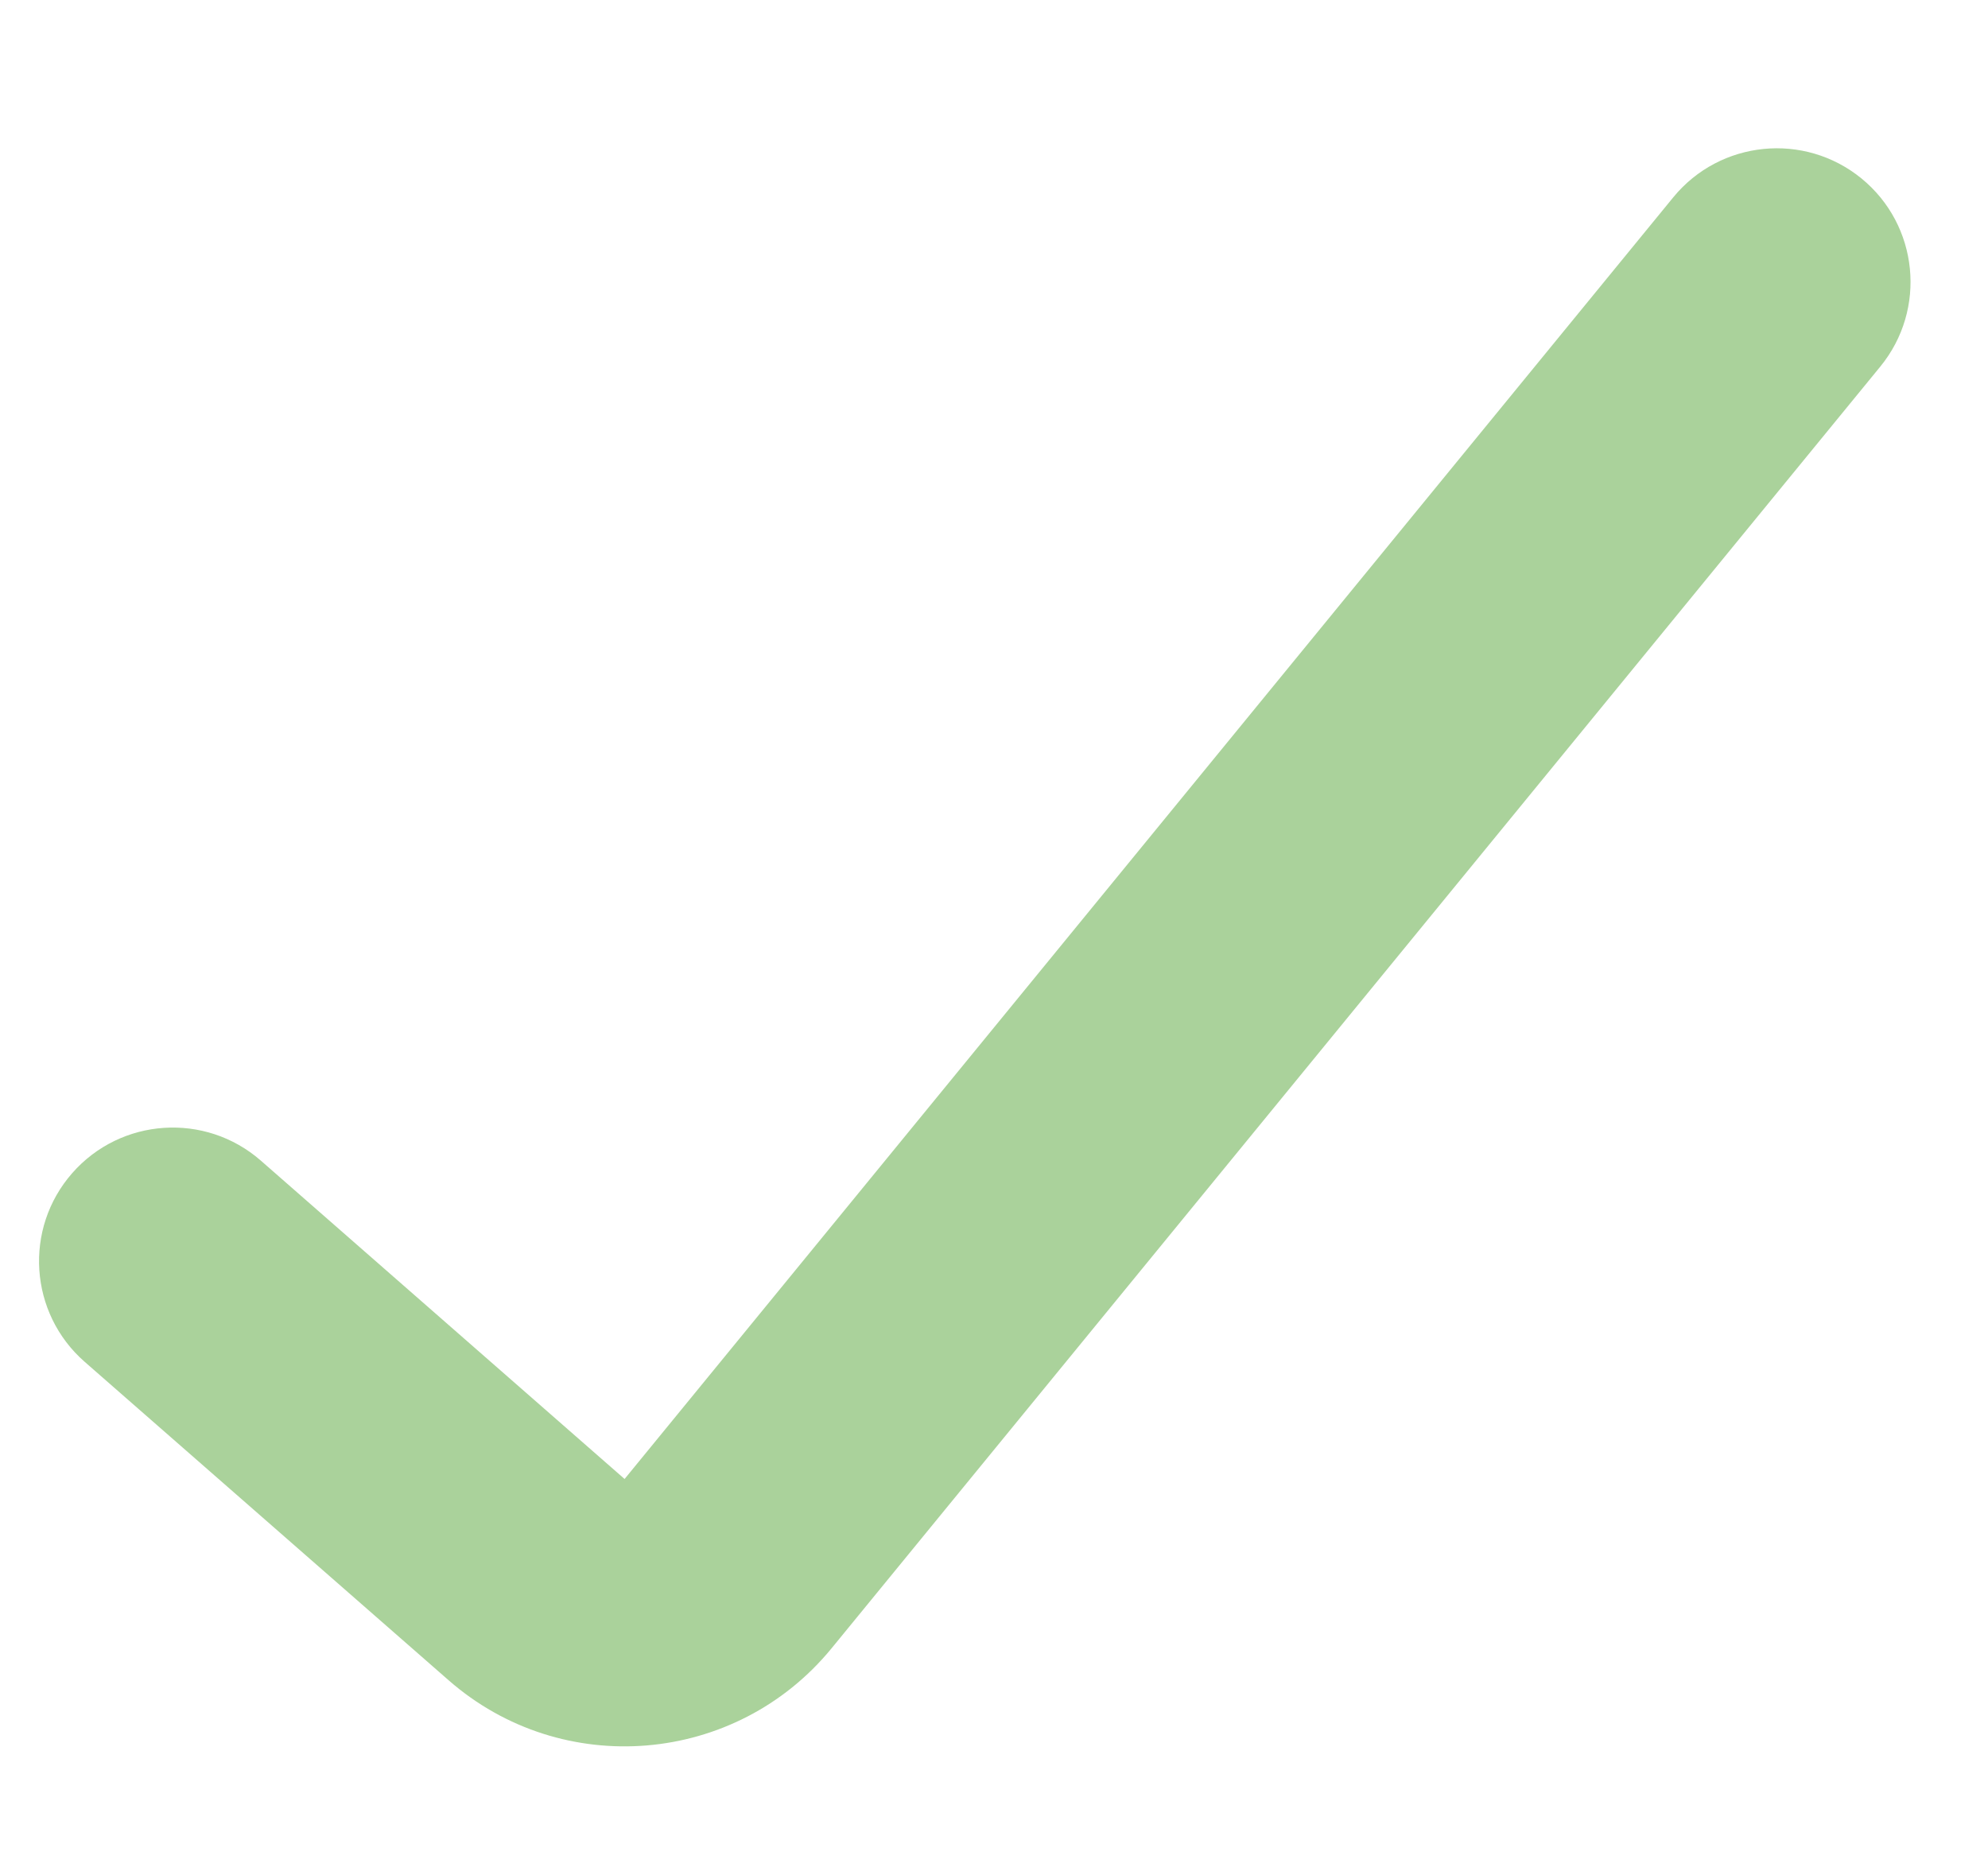 <svg width="17" height="16" viewBox="0 0 17 16" fill="none" xmlns="http://www.w3.org/2000/svg">
<g clip-path="url(#clip0_156_10687)">
<path fill-rule="evenodd" clip-rule="evenodd" d="M15.918 1.526C16.407 1.926 16.479 2.646 16.079 3.135L7.111 14.096C6.292 15.096 4.808 15.22 3.836 14.369L0.724 11.646C0.249 11.23 0.201 10.508 0.617 10.033C1.033 9.558 1.755 9.51 2.23 9.925L5.341 12.648L14.309 1.687C14.709 1.199 15.429 1.127 15.918 1.526Z" fill="#AAD29B"/>
</g>
<defs>
<clipPath id="clip0_156_10687">
<rect width="16.003" height="16.003" fill="white" transform="translate(0.334 -0.002)"/>
</clipPath>
</defs>
</svg>
